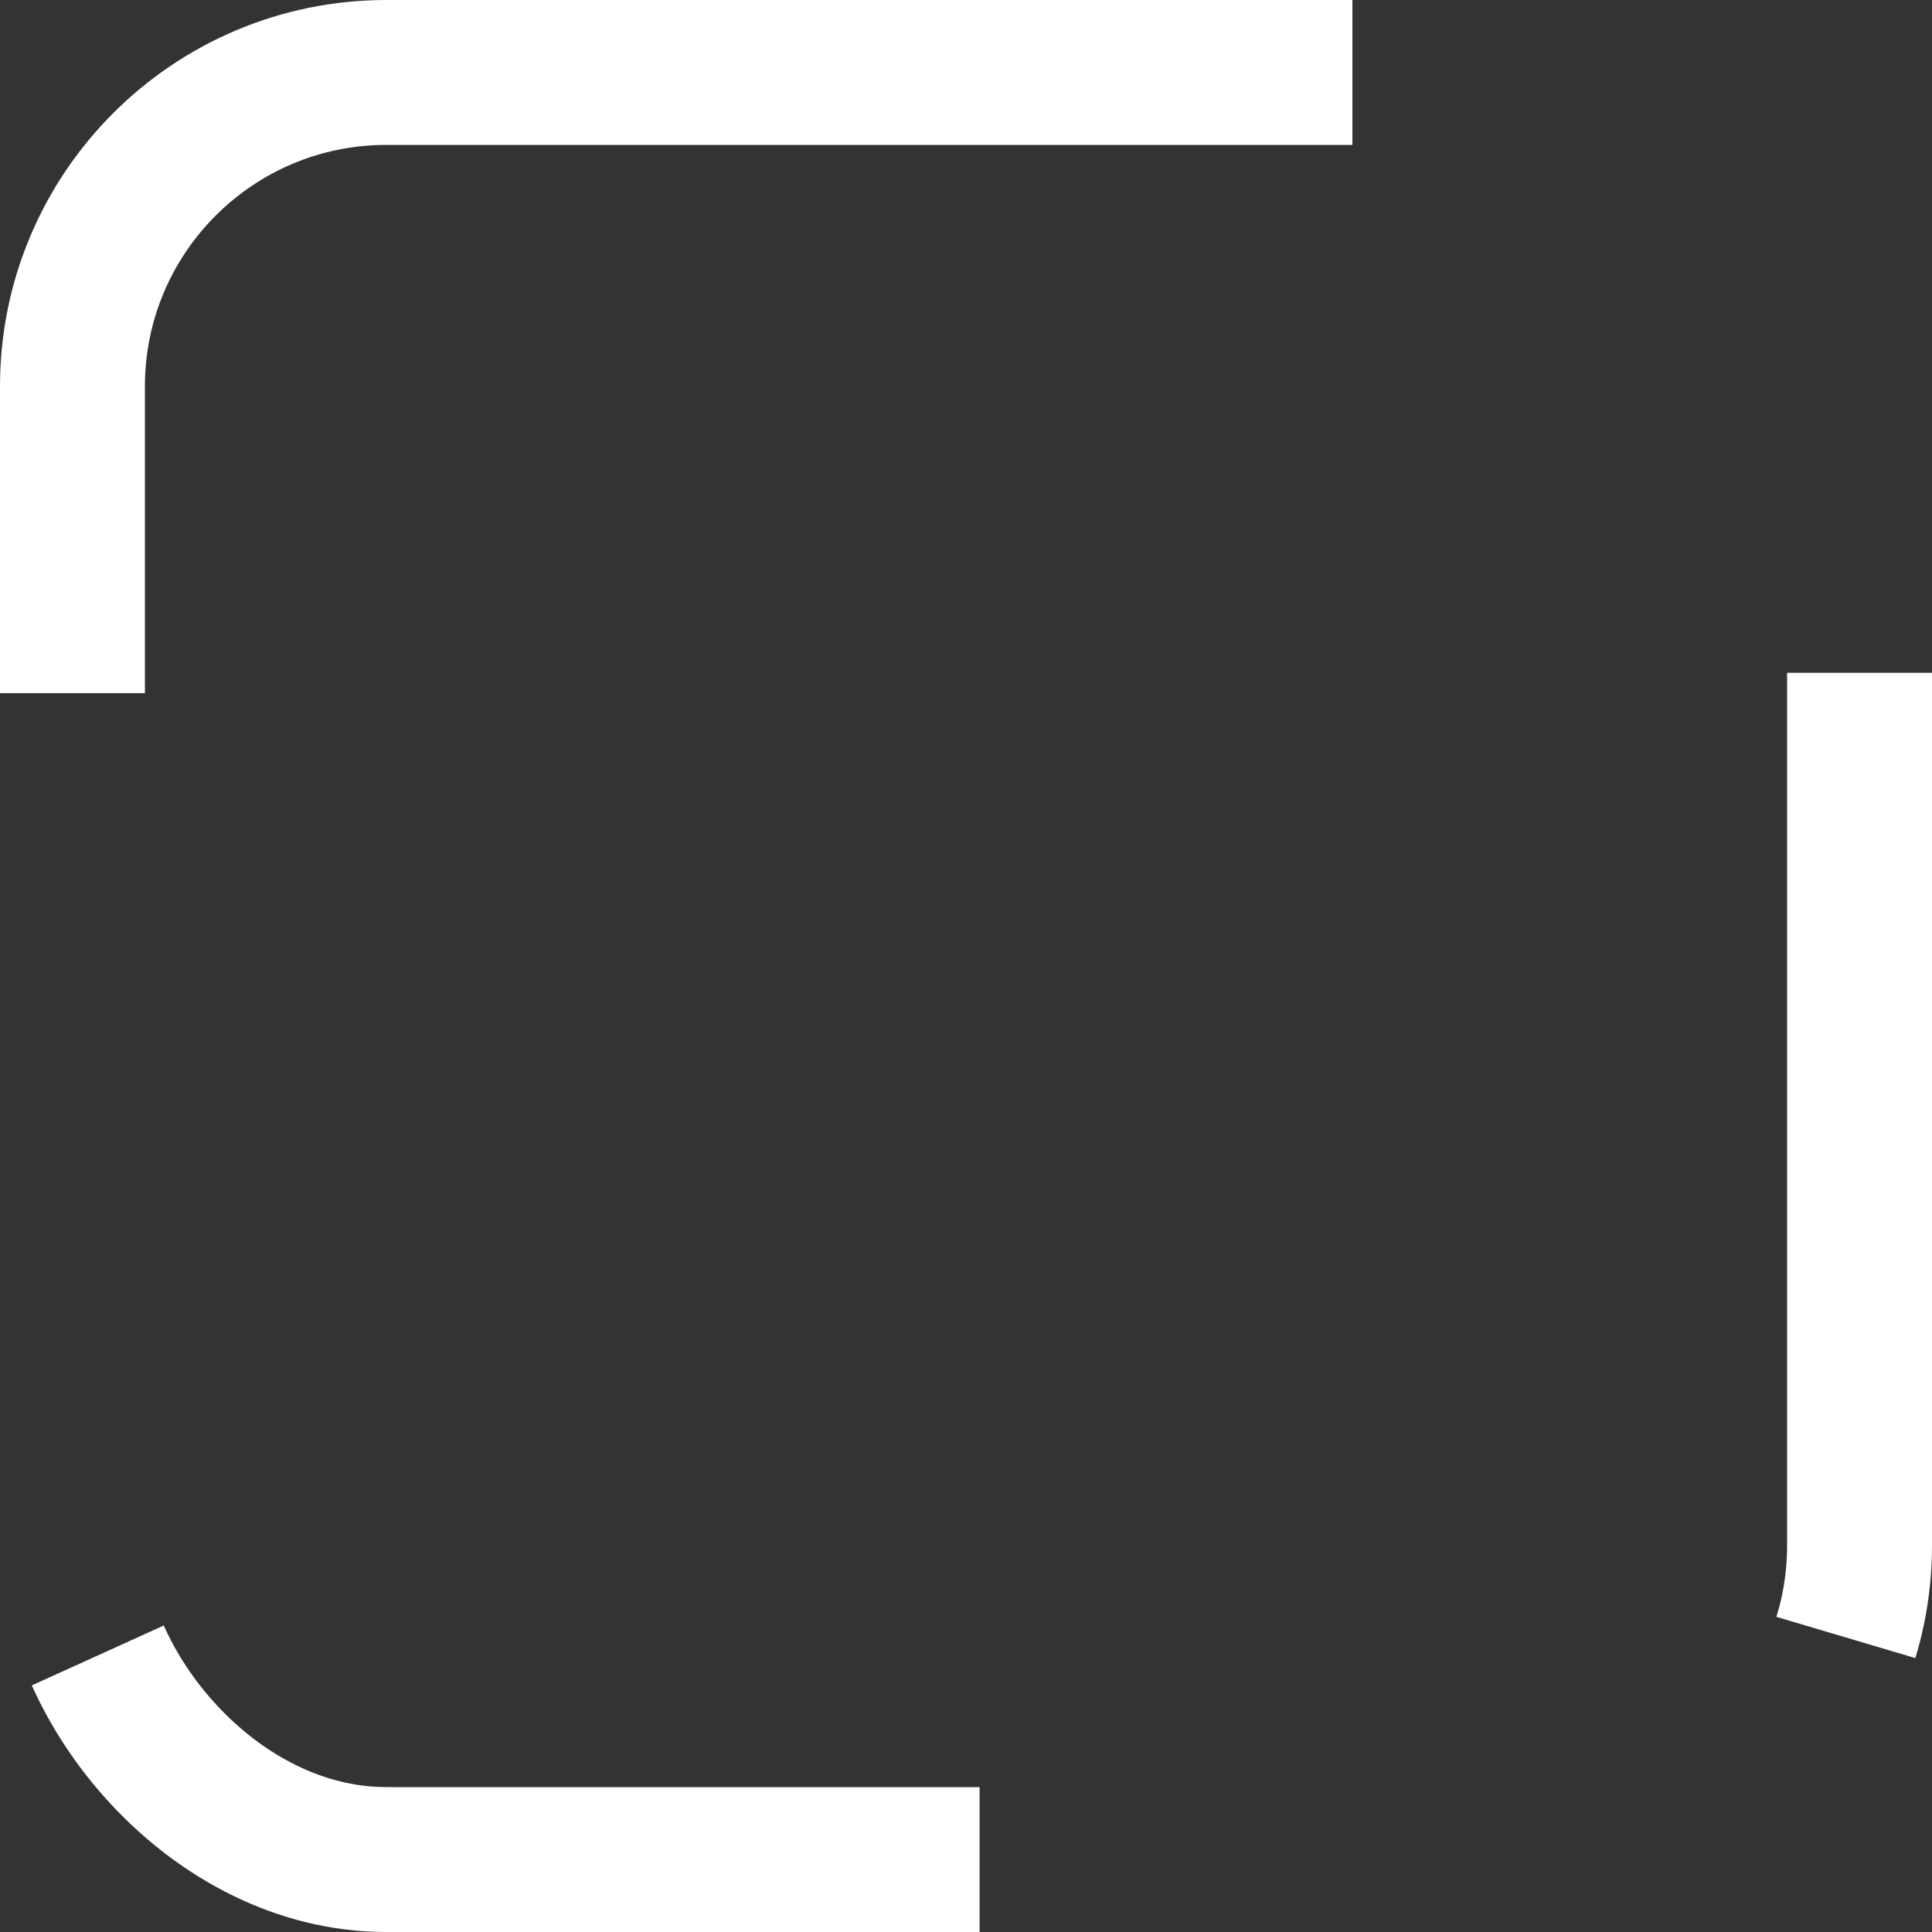<svg width="20" height="20" viewBox="0 0 20 20" fill="none" xmlns="http://www.w3.org/2000/svg">
  <rect x="0" y="0" width="20" height="20" fill="#333333" stroke="none"/>
  <rect x="0.75" y="0.75" width="18.5" height="18.5" rx="3.25" stroke="white" stroke-width="1.5"
    stroke-dasharray="10 10" />
</svg>